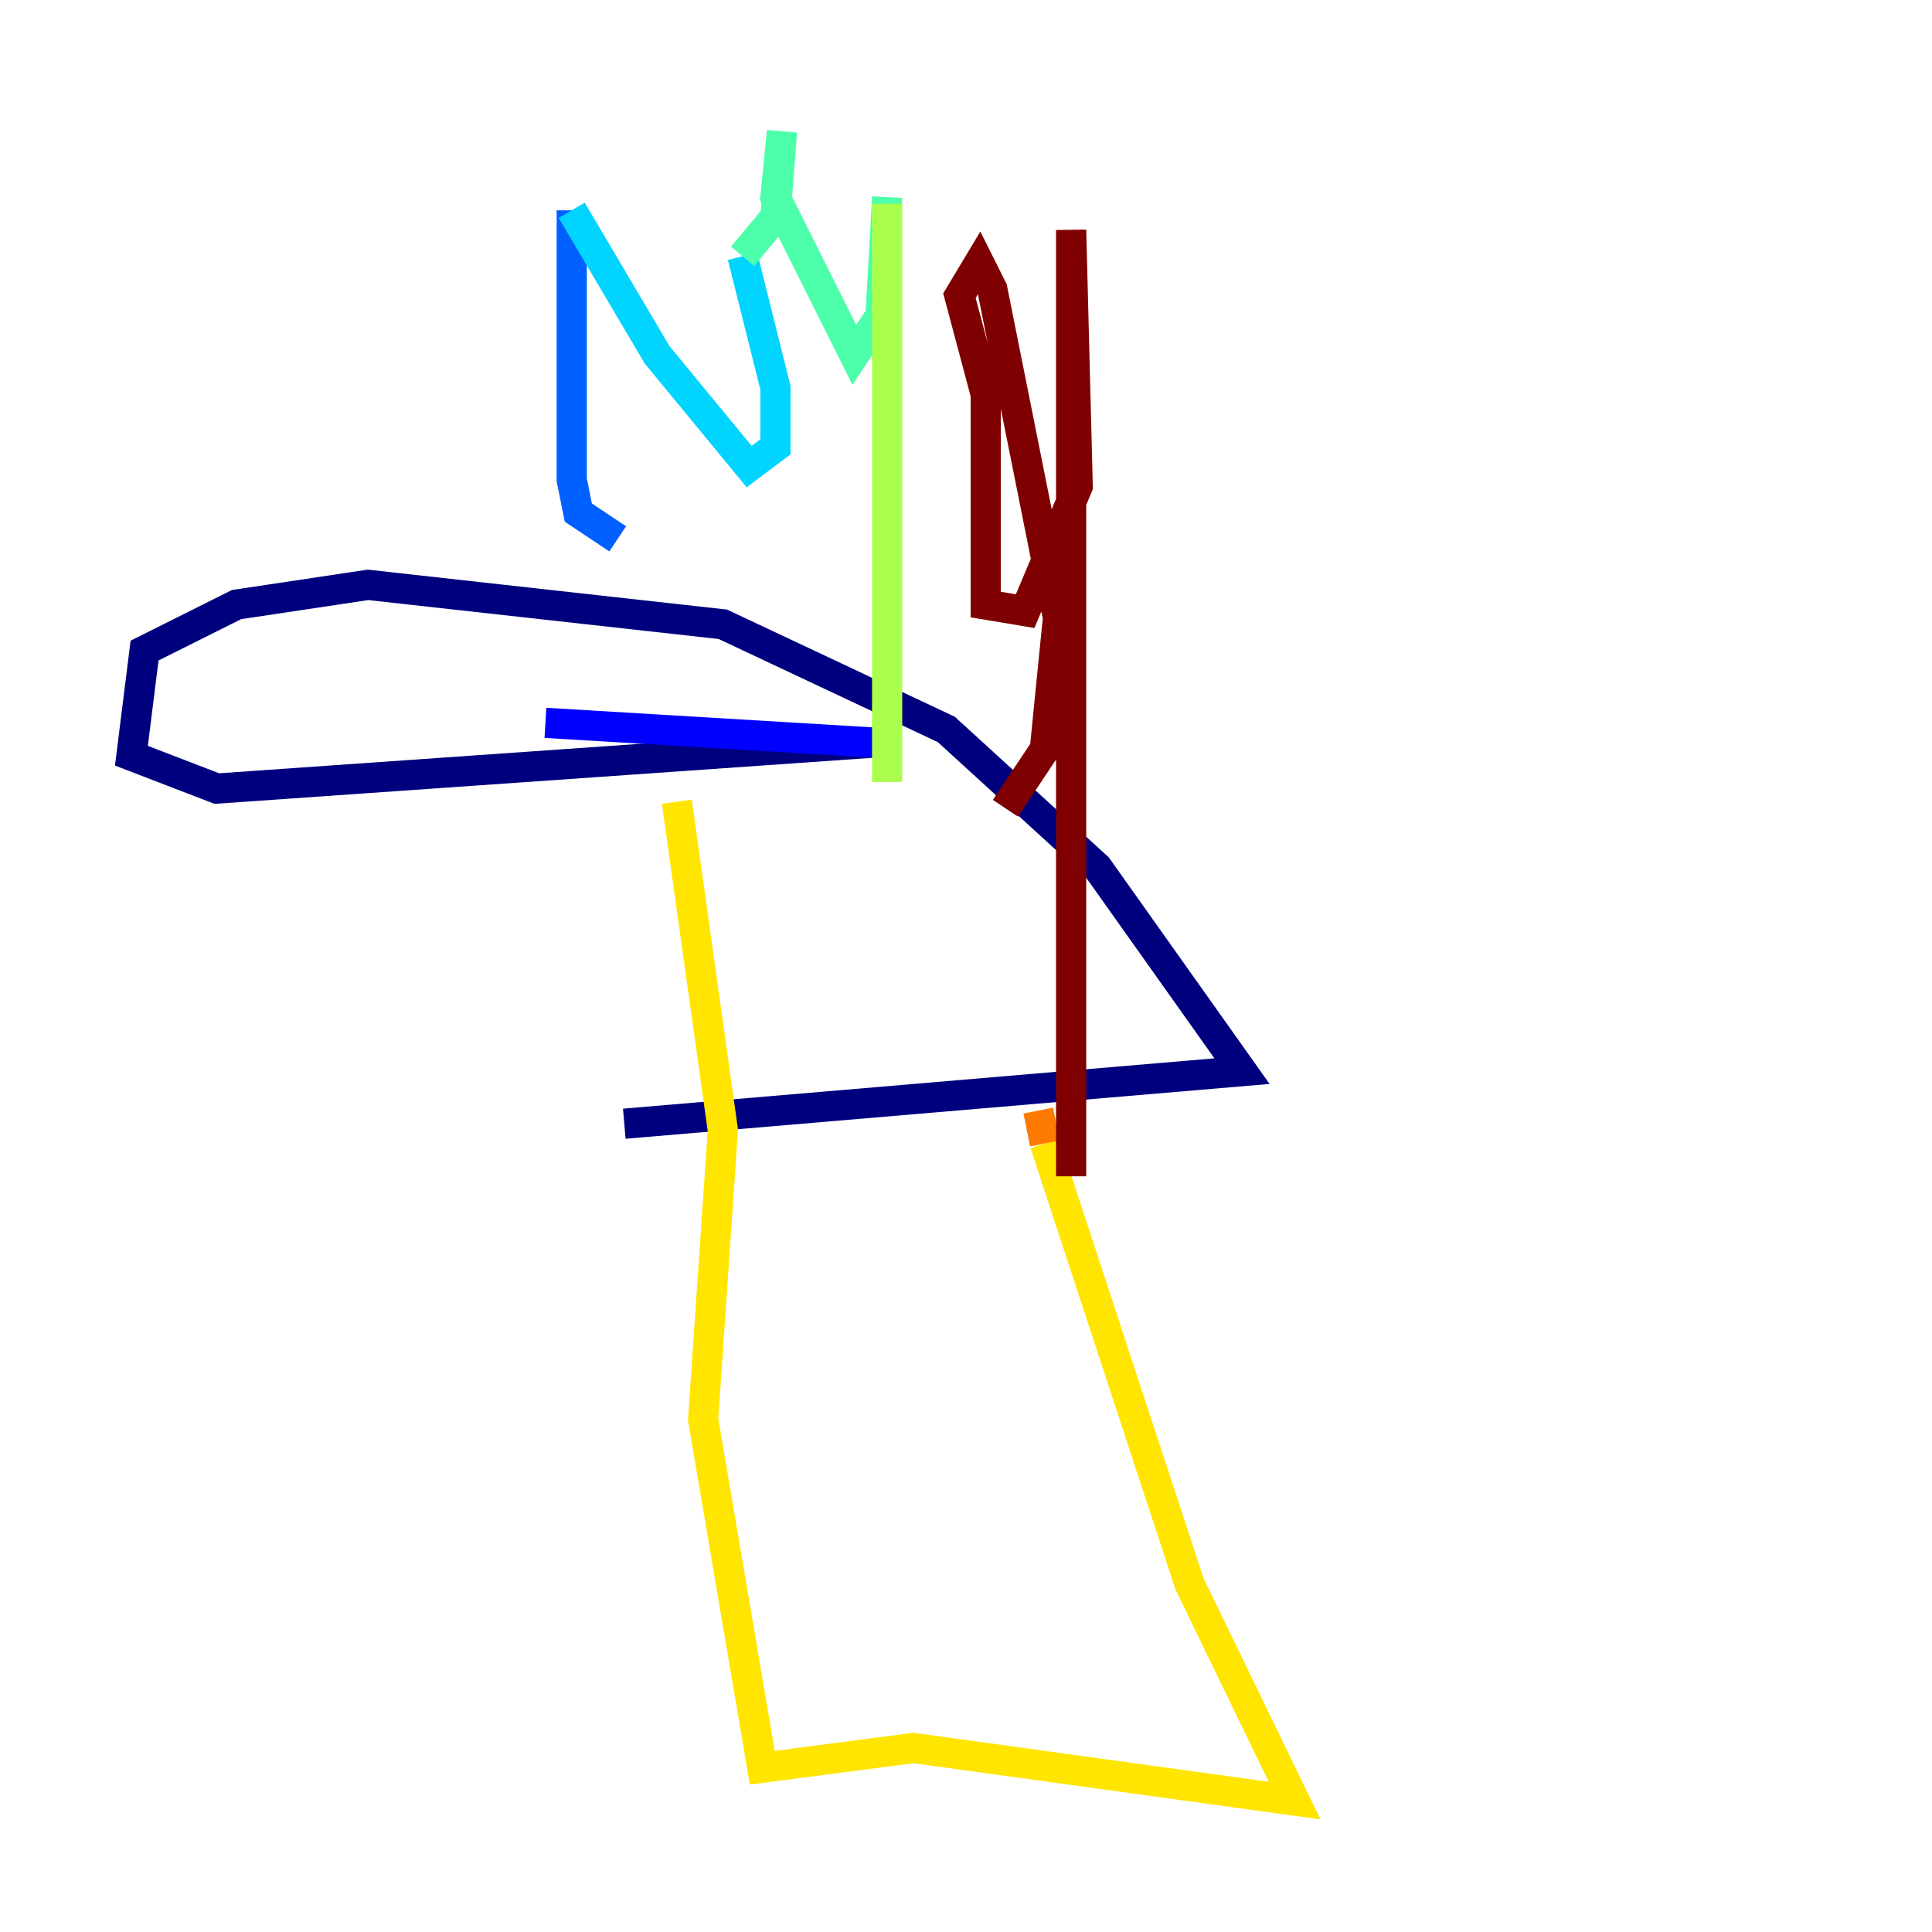 <?xml version="1.0" encoding="utf-8" ?>
<svg baseProfile="tiny" height="128" version="1.2" viewBox="0,0,128,128" width="128" xmlns="http://www.w3.org/2000/svg" xmlns:ev="http://www.w3.org/2001/xml-events" xmlns:xlink="http://www.w3.org/1999/xlink"><defs /><polyline fill="none" points="41.361,74.449 82.286,70.966 72.707,57.469 62.694,48.327 47.891,41.361 24.381,38.748 15.674,40.054 9.578,43.102 8.707,50.068 14.367,52.245 57.905,49.197" stroke="#00007f" stroke-width="2" /><polyline fill="none" points="57.905,49.197 36.136,47.891" stroke="#0000fe" stroke-width="2" /><polyline fill="none" points="40.925,35.701 38.313,33.959 37.878,31.782 37.878,13.932" stroke="#0060ff" stroke-width="2" /><polyline fill="none" points="37.878,13.932 43.537,23.51 49.633,30.912 51.374,29.605 51.374,25.687 49.197,16.98" stroke="#00d4ff" stroke-width="2" /><polyline fill="none" points="49.197,16.98 51.374,14.367 51.809,8.707 51.374,13.061 56.599,23.51 58.34,20.898 58.776,13.061" stroke="#4cffaa" stroke-width="2" /><polyline fill="none" points="58.776,13.497 58.776,51.809" stroke="#aaff4c" stroke-width="2" /><polyline fill="none" points="44.843,53.116 47.891,74.884 46.585,94.041 50.503,117.116 60.517,115.809 85.769,119.293 78.803,104.925 69.225,75.755" stroke="#ffe500" stroke-width="2" /><polyline fill="none" points="69.225,75.755 68.789,73.578" stroke="#ff7a00" stroke-width="2" /><polyline fill="none" points="66.612,53.551 66.612,53.551" stroke="#fe1200" stroke-width="2" /><polyline fill="none" points="66.612,53.551 69.225,49.633 70.095,40.925 65.742,19.157 64.871,17.415 63.565,19.592 65.306,26.122 65.306,40.054 67.918,40.49 71.401,32.218 70.966,15.238 70.966,77.932" stroke="#7f0000" stroke-width="2" /></svg>